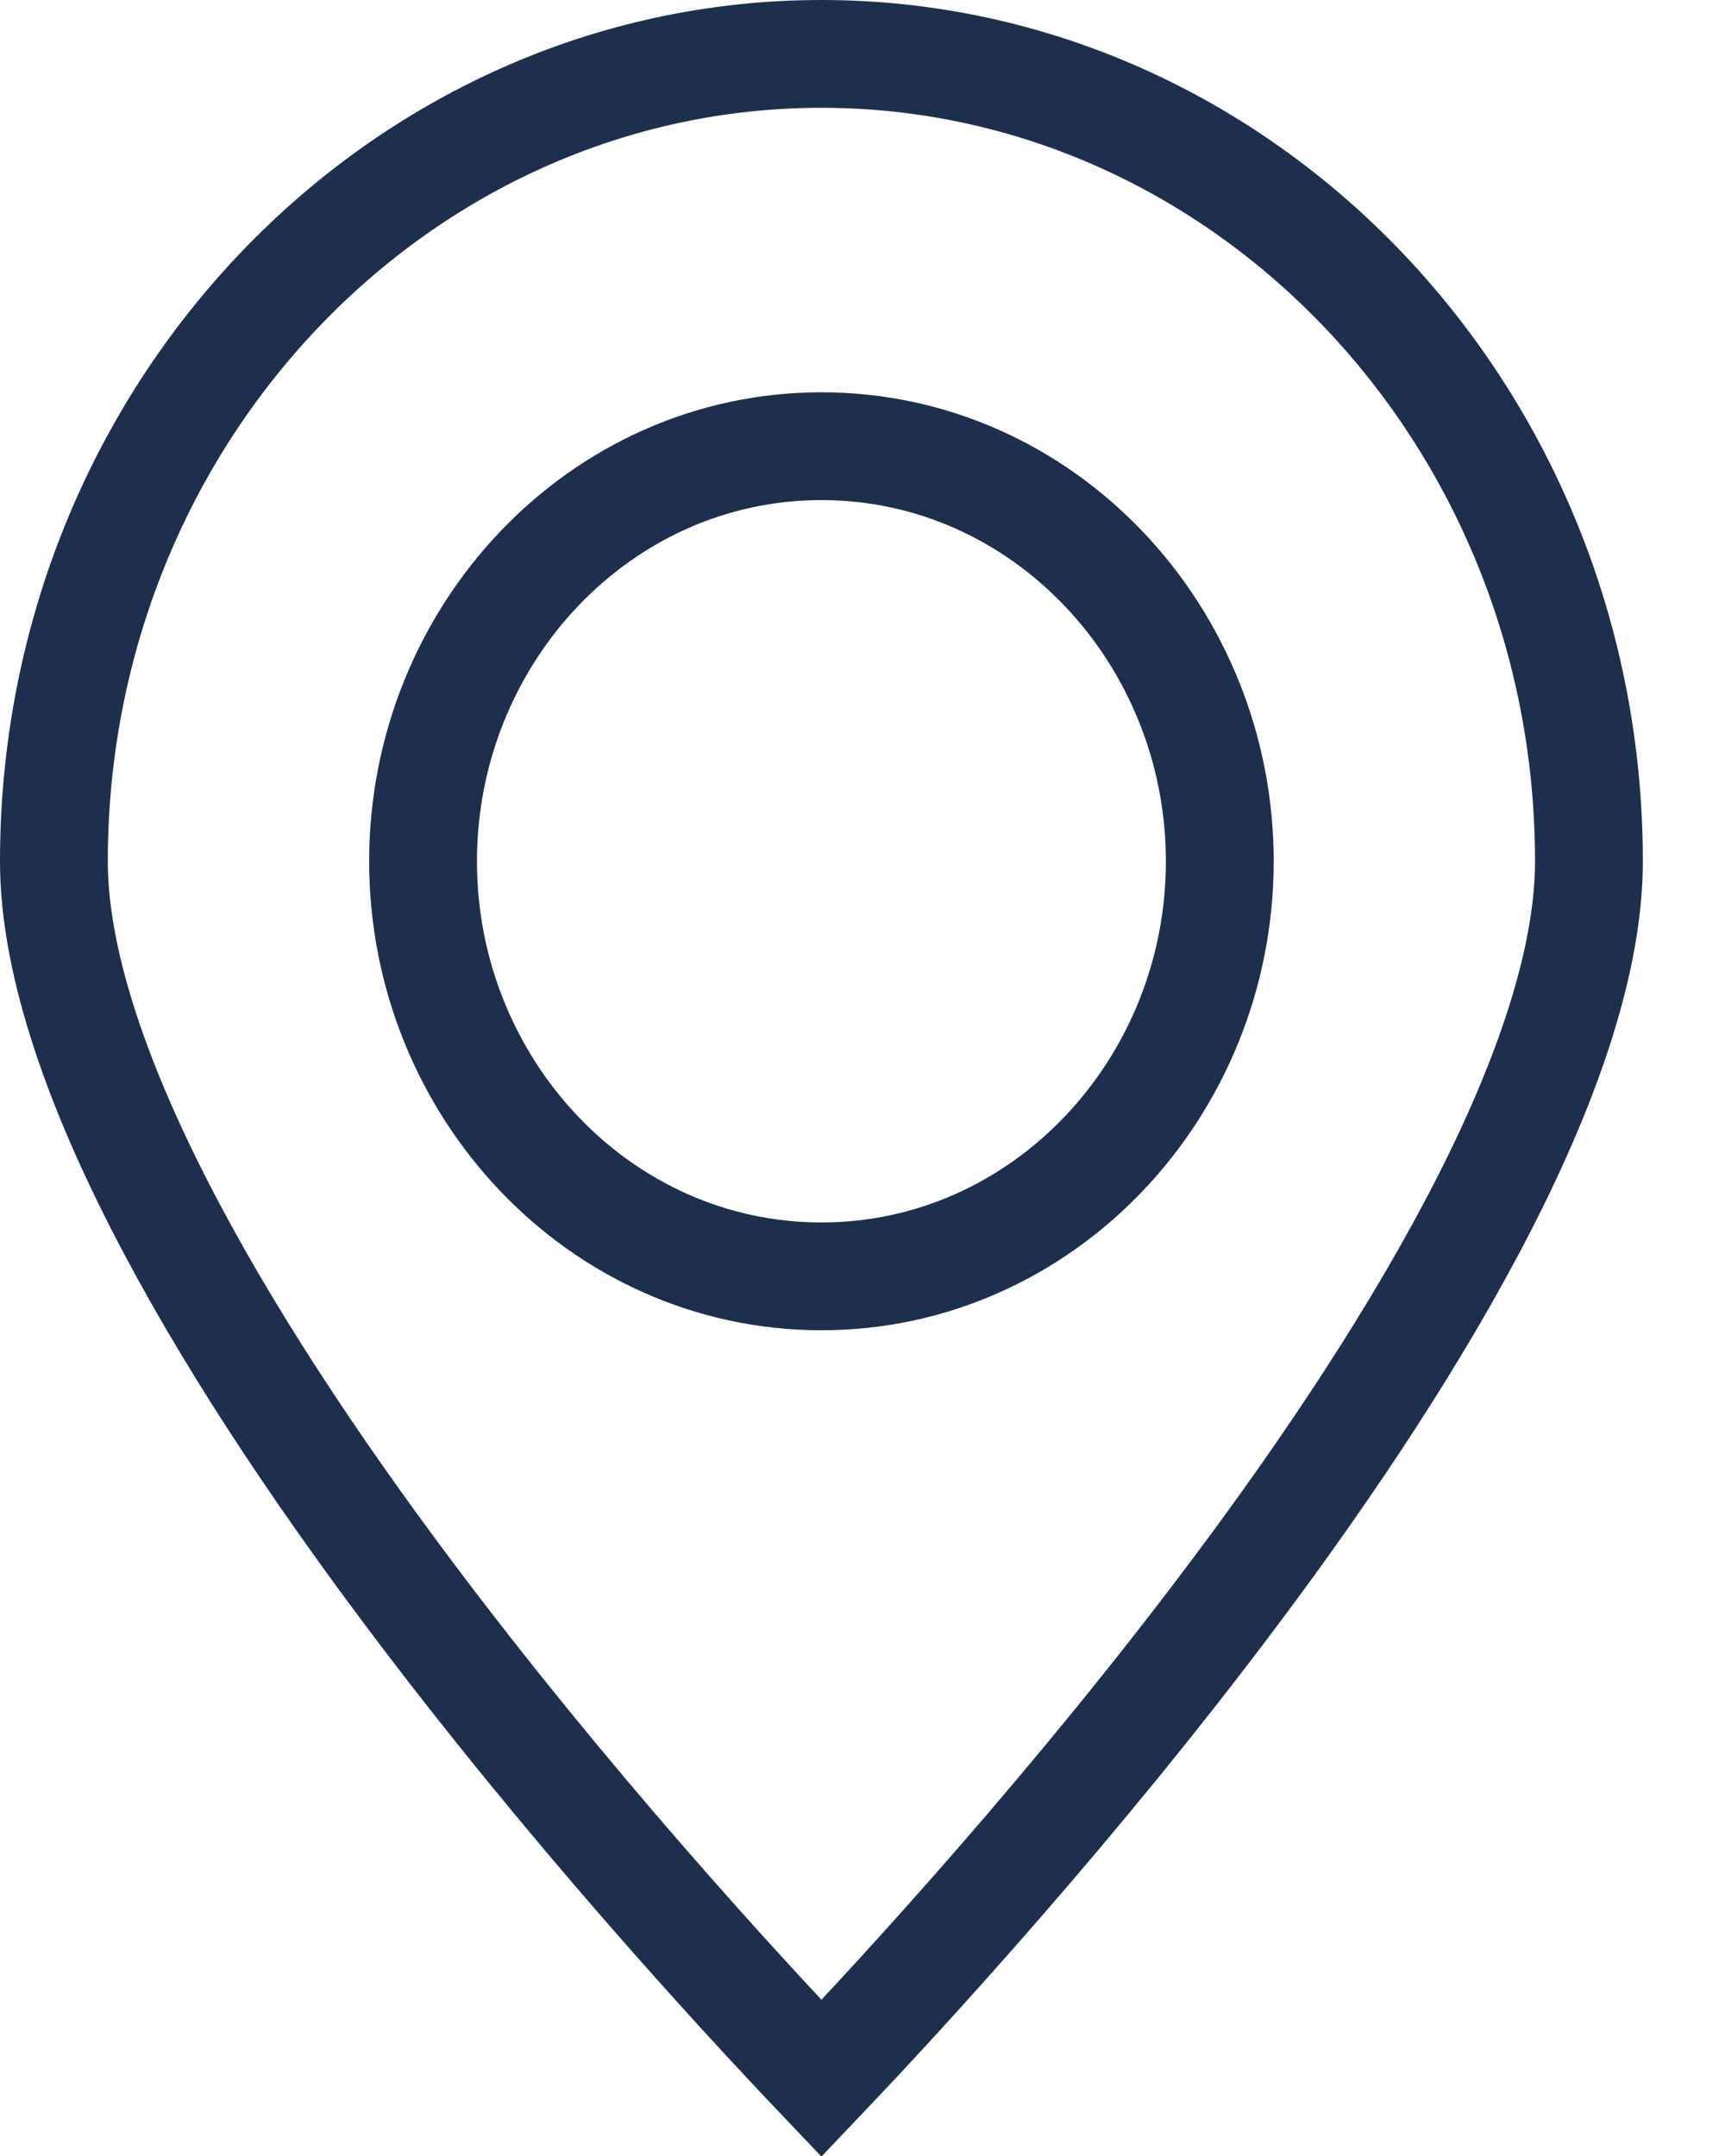 <svg width="16" height="20" viewBox="0 0 16 20" fill="none" xmlns="http://www.w3.org/2000/svg">
<path d="M0.5 7.99C0.5 8.878 0.863 9.974 1.476 11.173C2.083 12.362 2.91 13.604 3.782 14.768C5.252 16.731 6.824 18.445 7.619 19.28C8.414 18.445 9.986 16.731 11.456 14.768C12.328 13.604 13.155 12.362 13.763 11.173C14.376 9.974 14.738 8.878 14.738 7.99C14.738 3.836 11.524 0.5 7.619 0.5C3.715 0.5 0.5 3.836 0.5 7.99ZM7.619 4.139C9.677 4.139 11.314 5.891 11.314 7.99C11.314 10.088 9.677 11.84 7.619 11.84C5.561 11.84 3.924 10.088 3.924 7.99C3.924 5.891 5.561 4.139 7.619 4.139Z" stroke="#1E2F4E"/>
</svg>
